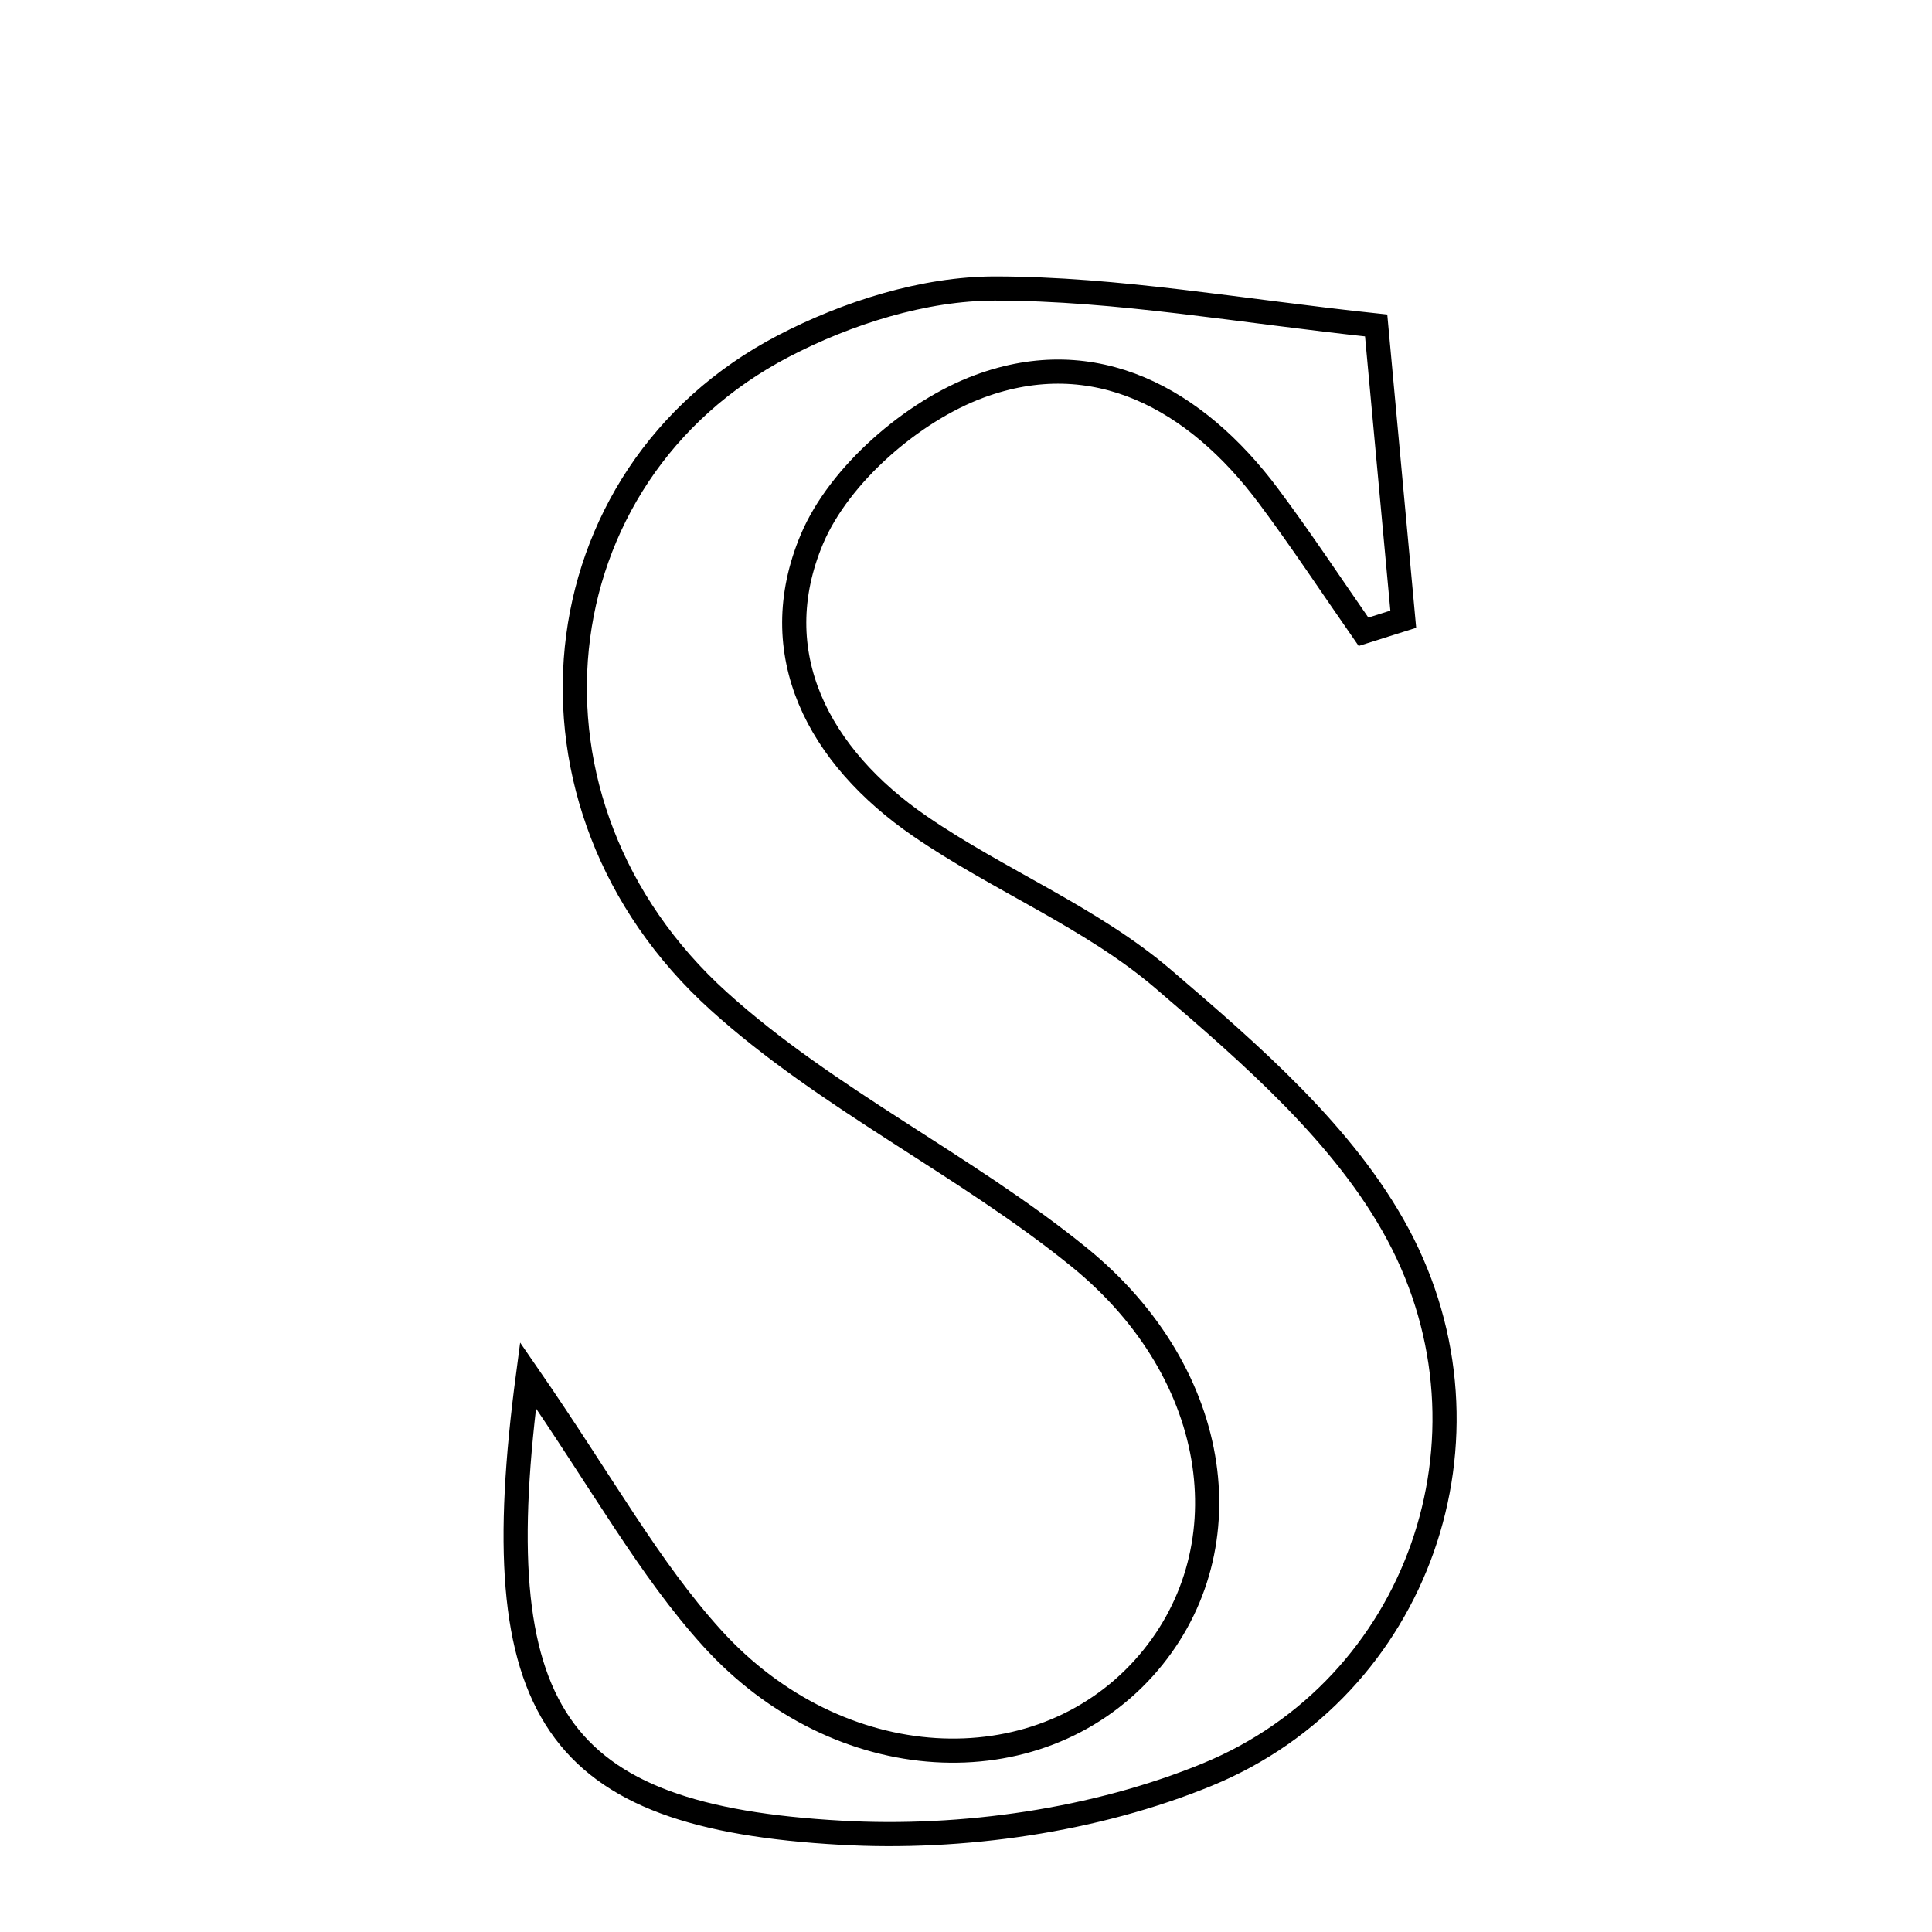 <svg xmlns="http://www.w3.org/2000/svg" viewBox="0.0 0.0 24.0 24.0" height="200px" width="200px"><path fill="none" stroke="black" stroke-width=".3" stroke-opacity="1.0"  filling="0" d="M12.359 3.584 C13.882 3.585 15.405 3.864 17.095 4.043 C17.225 5.46 17.329 6.576 17.432 7.692 C17.267 7.744 17.102 7.796 16.938 7.848 C16.546 7.285 16.168 6.711 15.757 6.161 C14.85 4.947 13.599 4.268 12.167 4.799 C11.335 5.106 10.425 5.896 10.087 6.695 C9.486 8.119 10.171 9.399 11.426 10.262 C12.408 10.937 13.556 11.397 14.45 12.162 C15.539 13.094 16.706 14.103 17.366 15.333 C18.715 17.848 17.618 20.968 14.996 22.045 C13.608 22.615 11.956 22.852 10.449 22.767 C6.877 22.568 6.003 21.279 6.559 17.084 C7.494 18.439 8.065 19.488 8.845 20.348 C10.419 22.085 12.876 22.2 14.21 20.72 C15.482 19.307 15.207 17.081 13.405 15.617 C11.986 14.465 10.277 13.655 8.929 12.437 C6.223 9.991 6.665 5.899 9.731 4.3 C10.523 3.887 11.479 3.584 12.359 3.584"></path></svg>